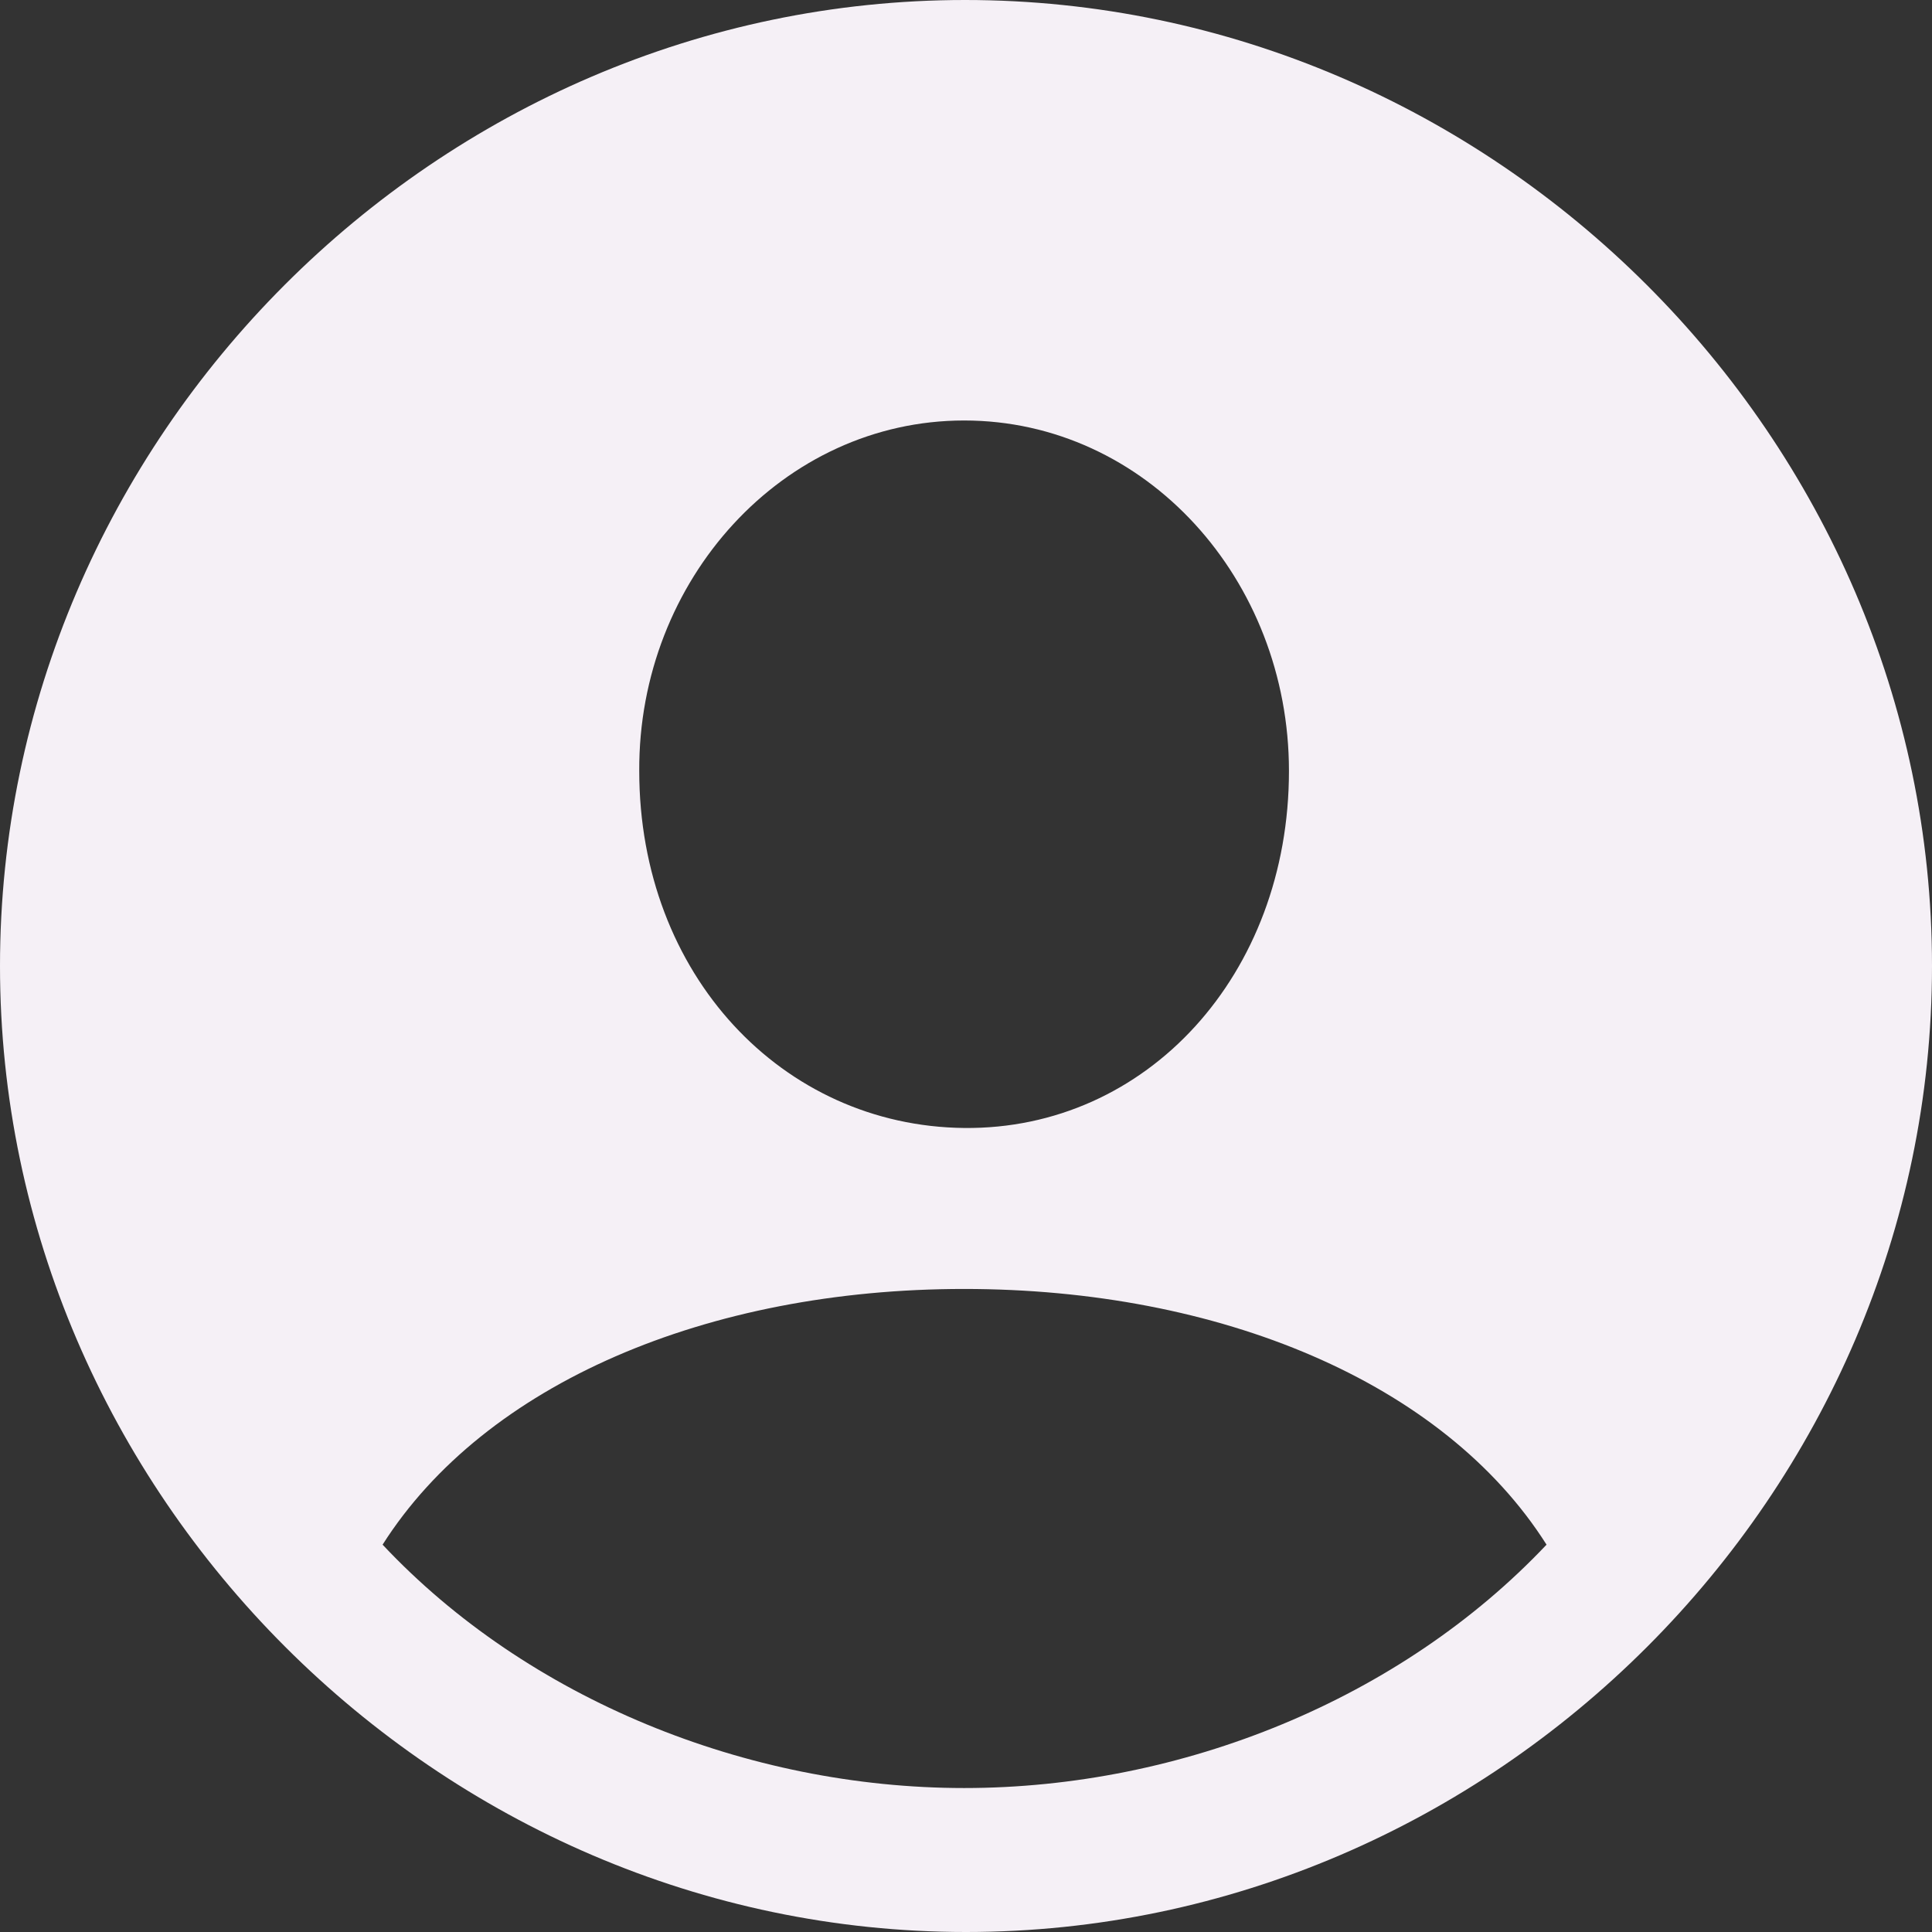 <svg width="31" height="31" viewBox="0 0 31 31" fill="none" xmlns="http://www.w3.org/2000/svg">
<rect x="0" y="0" width="31" height="31" fill="#333333" stroke="none"/>
<path d="M15.5 31C23.979 31 31 23.964 31 15.5C31 7.021 23.964 0 15.485 0C7.021 0 0 7.021 0 15.5C0 23.964 7.036 31 15.5 31ZM15.47 18.099C12.552 18.068 10.257 15.637 10.257 12.37C10.242 9.3 12.567 6.747 15.47 6.747C18.387 6.747 20.682 9.3 20.682 12.37C20.682 15.637 18.402 18.129 15.47 18.099ZM15.47 28.69C11.99 28.69 8.464 27.262 6.139 24.785C7.78 22.201 11.351 20.682 15.47 20.682C19.557 20.682 23.159 22.171 24.815 24.785C22.475 27.262 18.965 28.69 15.47 28.69Z" fill="#F5F0F6"/>
</svg>

